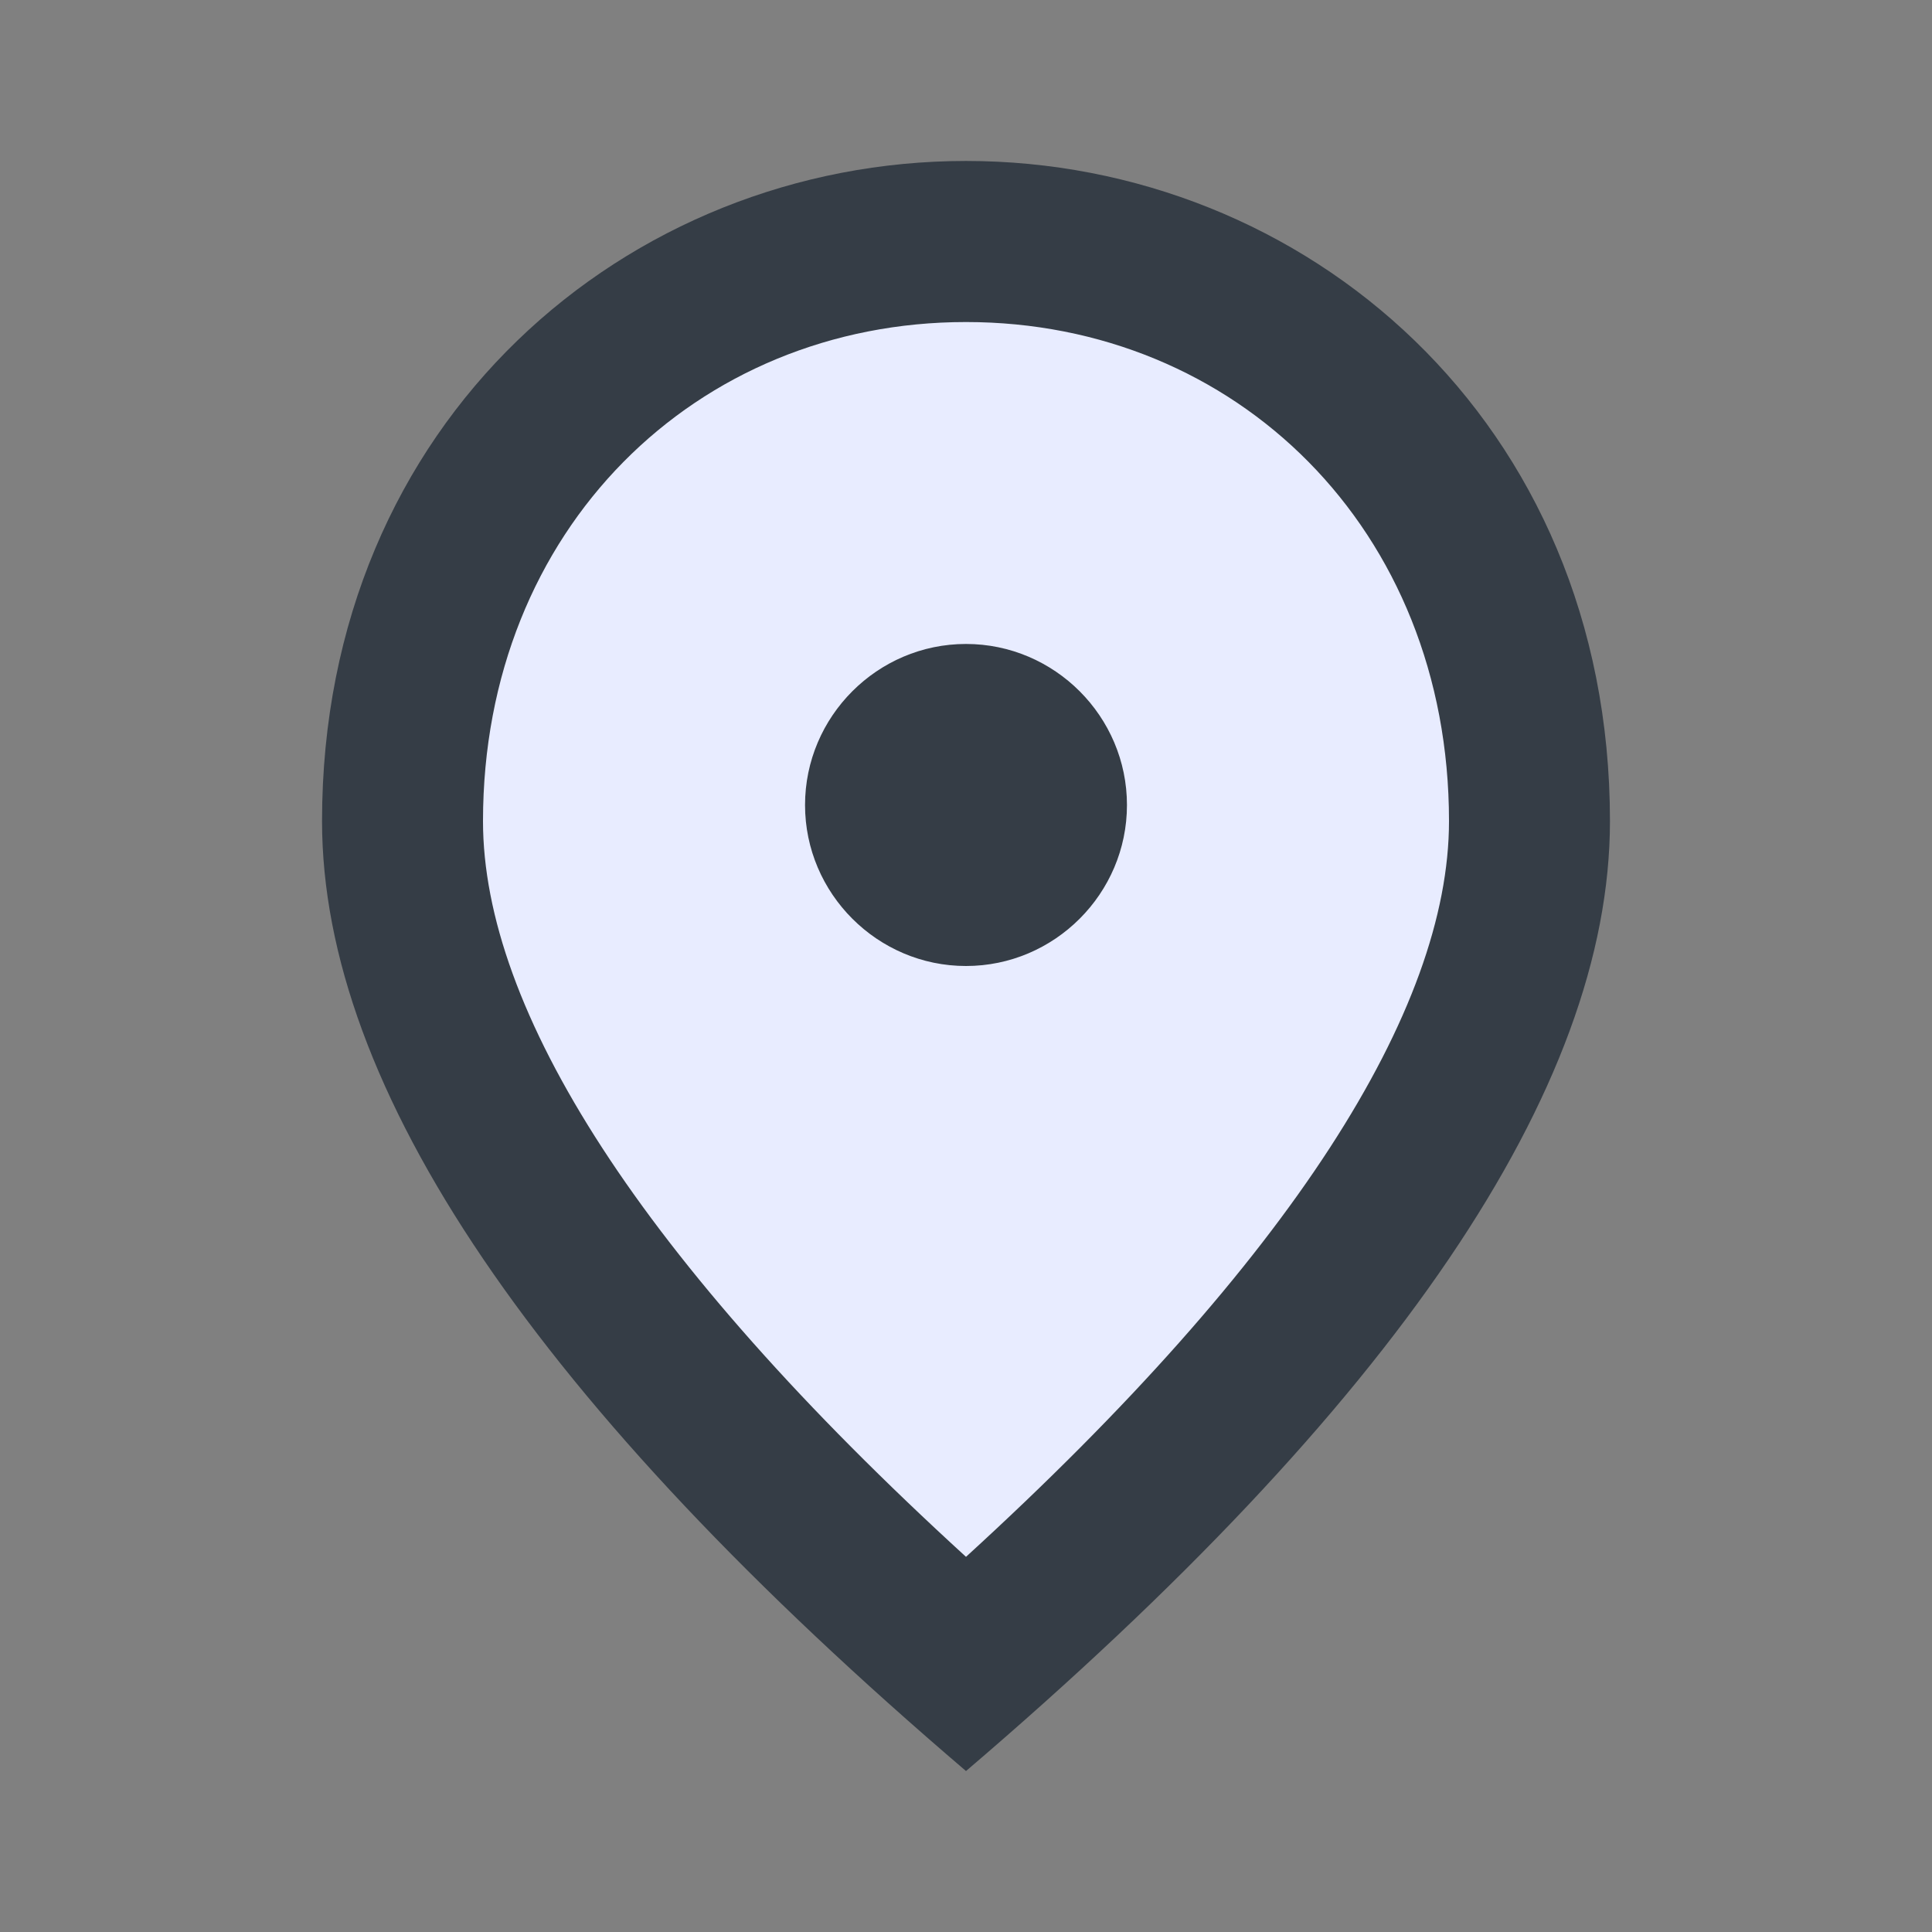 <svg width="16" height="16" viewBox="0 0 16 16" fill="none" xmlns="http://www.w3.org/2000/svg">
<rect x="0" y="0" width="16" height="16" fill="#808080" stroke="none"/>
<path d="M12.333 6.8C12.333 8.513 10.933 10.66 8.227 13.14L8 13.34L7.773 13.133C5.067 10.66 3.667 8.513 3.667 6.8C3.667 4.24 5.547 2.333 8 2.333C10.453 2.333 12.333 4.233 12.333 6.8Z" fill="#E8ECFF"/>
<path d="M8 1.333C10.8 1.333 13.333 3.48 13.333 6.8C13.333 9.013 11.553 11.633 8 14.667C4.447 11.633 2.667 9.013 2.667 6.8C2.667 3.48 5.2 1.333 8 1.333ZM12 6.8C12 4.38 10.233 2.667 8 2.667C5.767 2.667 4 4.38 4 6.8C4 8.36 5.3 10.427 8 12.893C10.7 10.427 12 8.36 12 6.8ZM8 8C7.267 8 6.667 7.4 6.667 6.667C6.667 5.933 7.267 5.333 8 5.333C8.733 5.333 9.333 5.933 9.333 6.667C9.333 7.4 8.733 8 8 8Z" fill="#353D46"/>
</svg>
